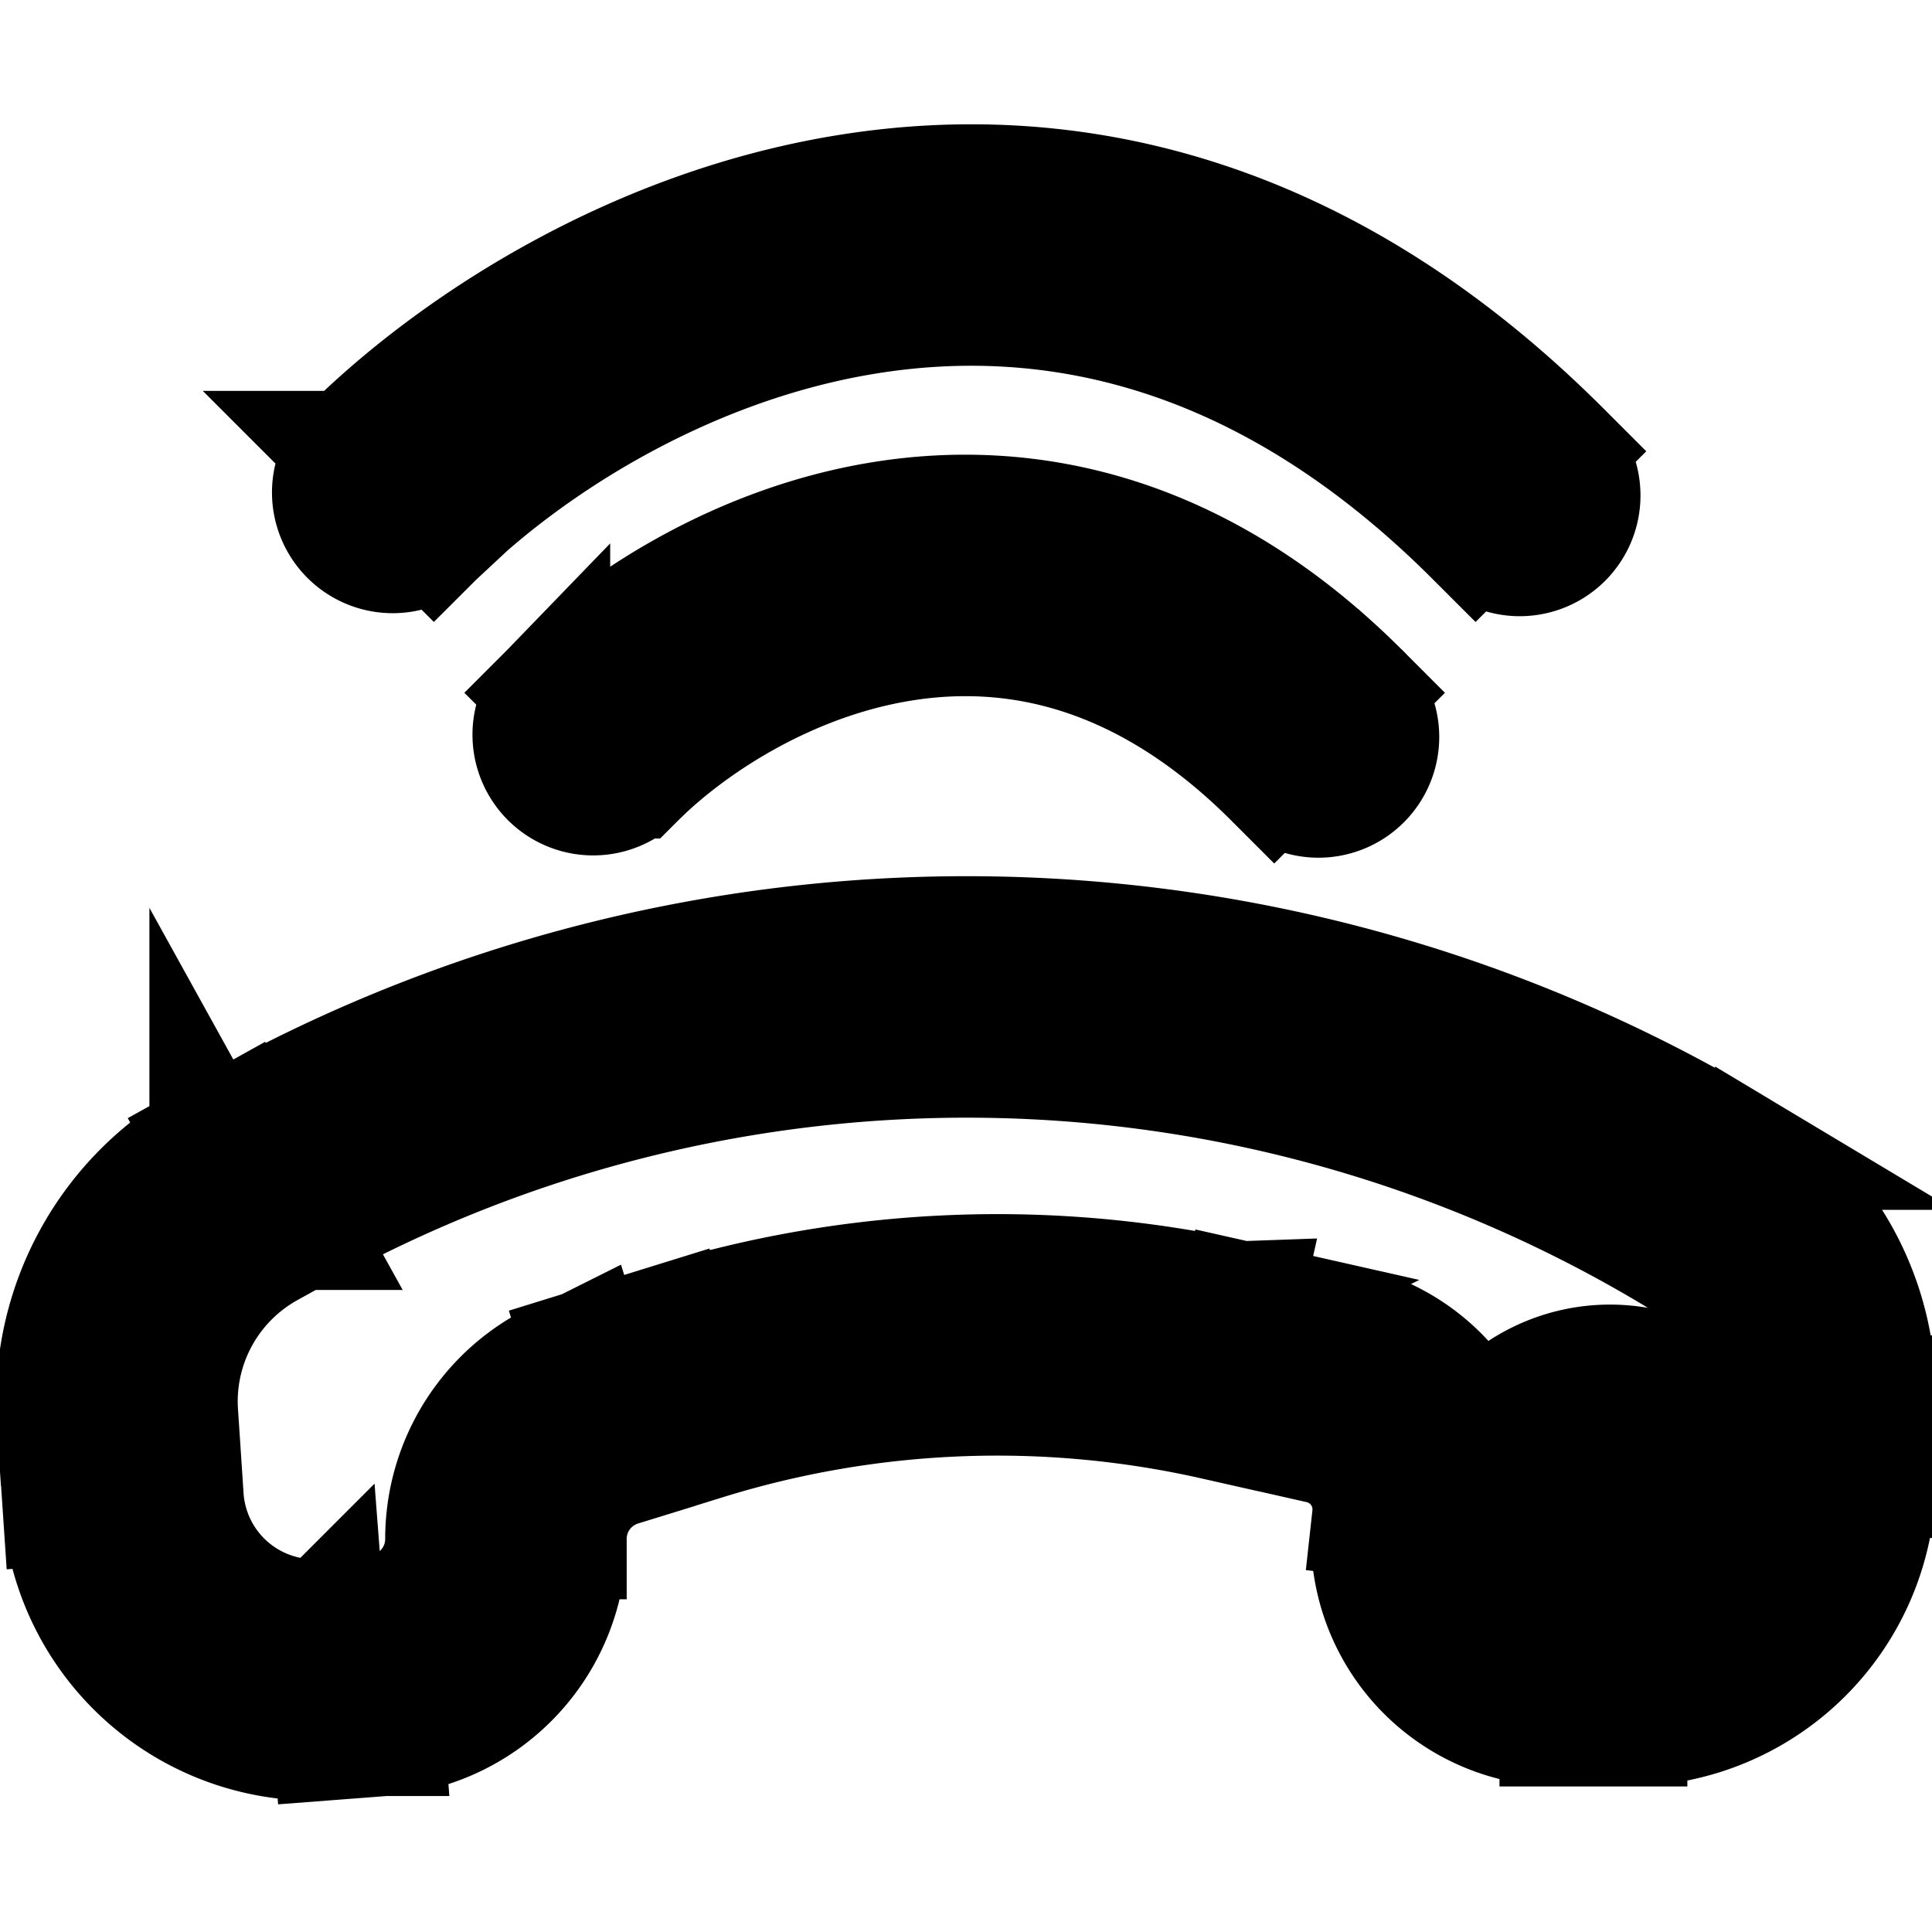 <svg xmlns="http://www.w3.org/2000/svg" fill="none" viewBox="0 0 24 24" stroke-width="1.5" stroke="currentColor" aria-hidden="true" data-slot="icon">
  <path fill="color(display-p3 .98 .561 .561)" d="M22 18.956a2 2 0 1 1-4 0 2 2 0 0 1 4 0Z"/>
  <path fill="#000" d="M4.33 5.606a.75.75 0 0 0 1.06 1.06l-1.06-1.06Zm14 1.06a.75.75 0 1 0 1.06-1.06l-1.06 1.06Zm1.88 14.026v-.75.75Zm-.834 0v.75-.75Zm-2.813-3.495-.165.732.165-.732Zm-1.313-.296.165-.732-.165.732Zm-6.71.264.222.716-.222-.716Zm-1.059.328-.222-.716.222.716Zm-2.767 3.32.057.748-.057-.748Zm-.628.049-.057-.748.057.747Zm-2.558-2.216.748-.05-.748.05Zm-.07-1.04-.748.05.749-.05Zm1.51-2.768.363.656-.363-.656Zm.397-.22L3 13.962l.364.656Zm19.183 2.72h.75-.75Zm0 1.017h.75-.75Zm-1.369-3.433.386-.643-.386.643Zm-3.385 4.003-.745-.083.745.083ZM6.83 8.605a.75.75 0 0 0 1.06 1.061l-1.06-1.06Zm9 1.061a.75.75 0 1 0 1.06-1.06l-1.06 1.06Zm-10.44-3c1.083-1.081 3.046-2.387 5.366-2.765 2.273-.37 4.947.138 7.574 2.765l1.06-1.06c-2.972-2.973-6.132-3.632-8.875-3.185-2.697.439-4.933 1.933-6.185 3.185l1.06 1.06Zm14.82 13.276h-.833v1.5h.834v-1.5Zm-3.481-3.477-1.313-.296-.33 1.463 1.313.297.33-1.463Zm-8.41-.017-1.059.328.445 1.433 1.058-.328-.444-1.433Zm-3.662 3.617-.627.049.115 1.495.627-.048-.115-1.496Zm-2.38-1.469-.069-1.04-1.497.1.07 1.04 1.496-.1Zm1.055-3.102.397-.22-.727-1.312-.396.22.726 1.312Zm18.467 1.844v1.017h1.5v-1.017h-1.5Zm-18.07-2.064a17.089 17.089 0 0 1 17.066.292l.77-1.287a18.589 18.589 0 0 0-18.563-.317l.727 1.312Zm17.066.292a2.067 2.067 0 0 1 1.004 1.772h1.5a3.566 3.566 0 0 0-1.733-3.059l-.771 1.287Zm-18.587 1.99a2.19 2.19 0 0 1 1.124-2.062l-.726-1.312A3.69 3.69 0 0 0 .71 17.656l1.497-.1Zm1.822 2.558a1.63 1.63 0 0 1-1.753-1.518l-1.496.1a3.13 3.13 0 0 0 3.364 2.913l-.115-1.495Zm1.505-.997a.95.95 0 0 1-.878.948l.115 1.496a2.45 2.45 0 0 0 2.263-2.444h-1.5Zm9.88-2.948a13.75 13.75 0 0 0-7.096.28l.444 1.432a12.25 12.25 0 0 1 6.323-.248l.33-1.464Zm-8.155.607a2.45 2.45 0 0 0-1.725 2.341h1.5a.95.95 0 0 1 .67-.908l-.445-1.433Zm11.28 2.232a2.341 2.341 0 0 0-1.811-2.543l-.33 1.464a.842.842 0 0 1 .65.913l1.492.166Zm.837.934a.841.841 0 0 1-.836-.934l-1.491-.166a2.341 2.341 0 0 0 2.327 2.6v-1.5Zm.834 1.5a3.088 3.088 0 0 0 3.088-3.087h-1.5c0 .877-.711 1.587-1.588 1.587v1.5ZM7.89 9.666c.665-.665 1.878-1.47 3.303-1.702 1.377-.225 3.01.075 4.636 1.702l1.06-1.06c-1.972-1.973-4.09-2.423-5.937-2.123-1.801.293-3.288 1.288-4.123 2.123l1.06 1.06Z"/>
</svg>
